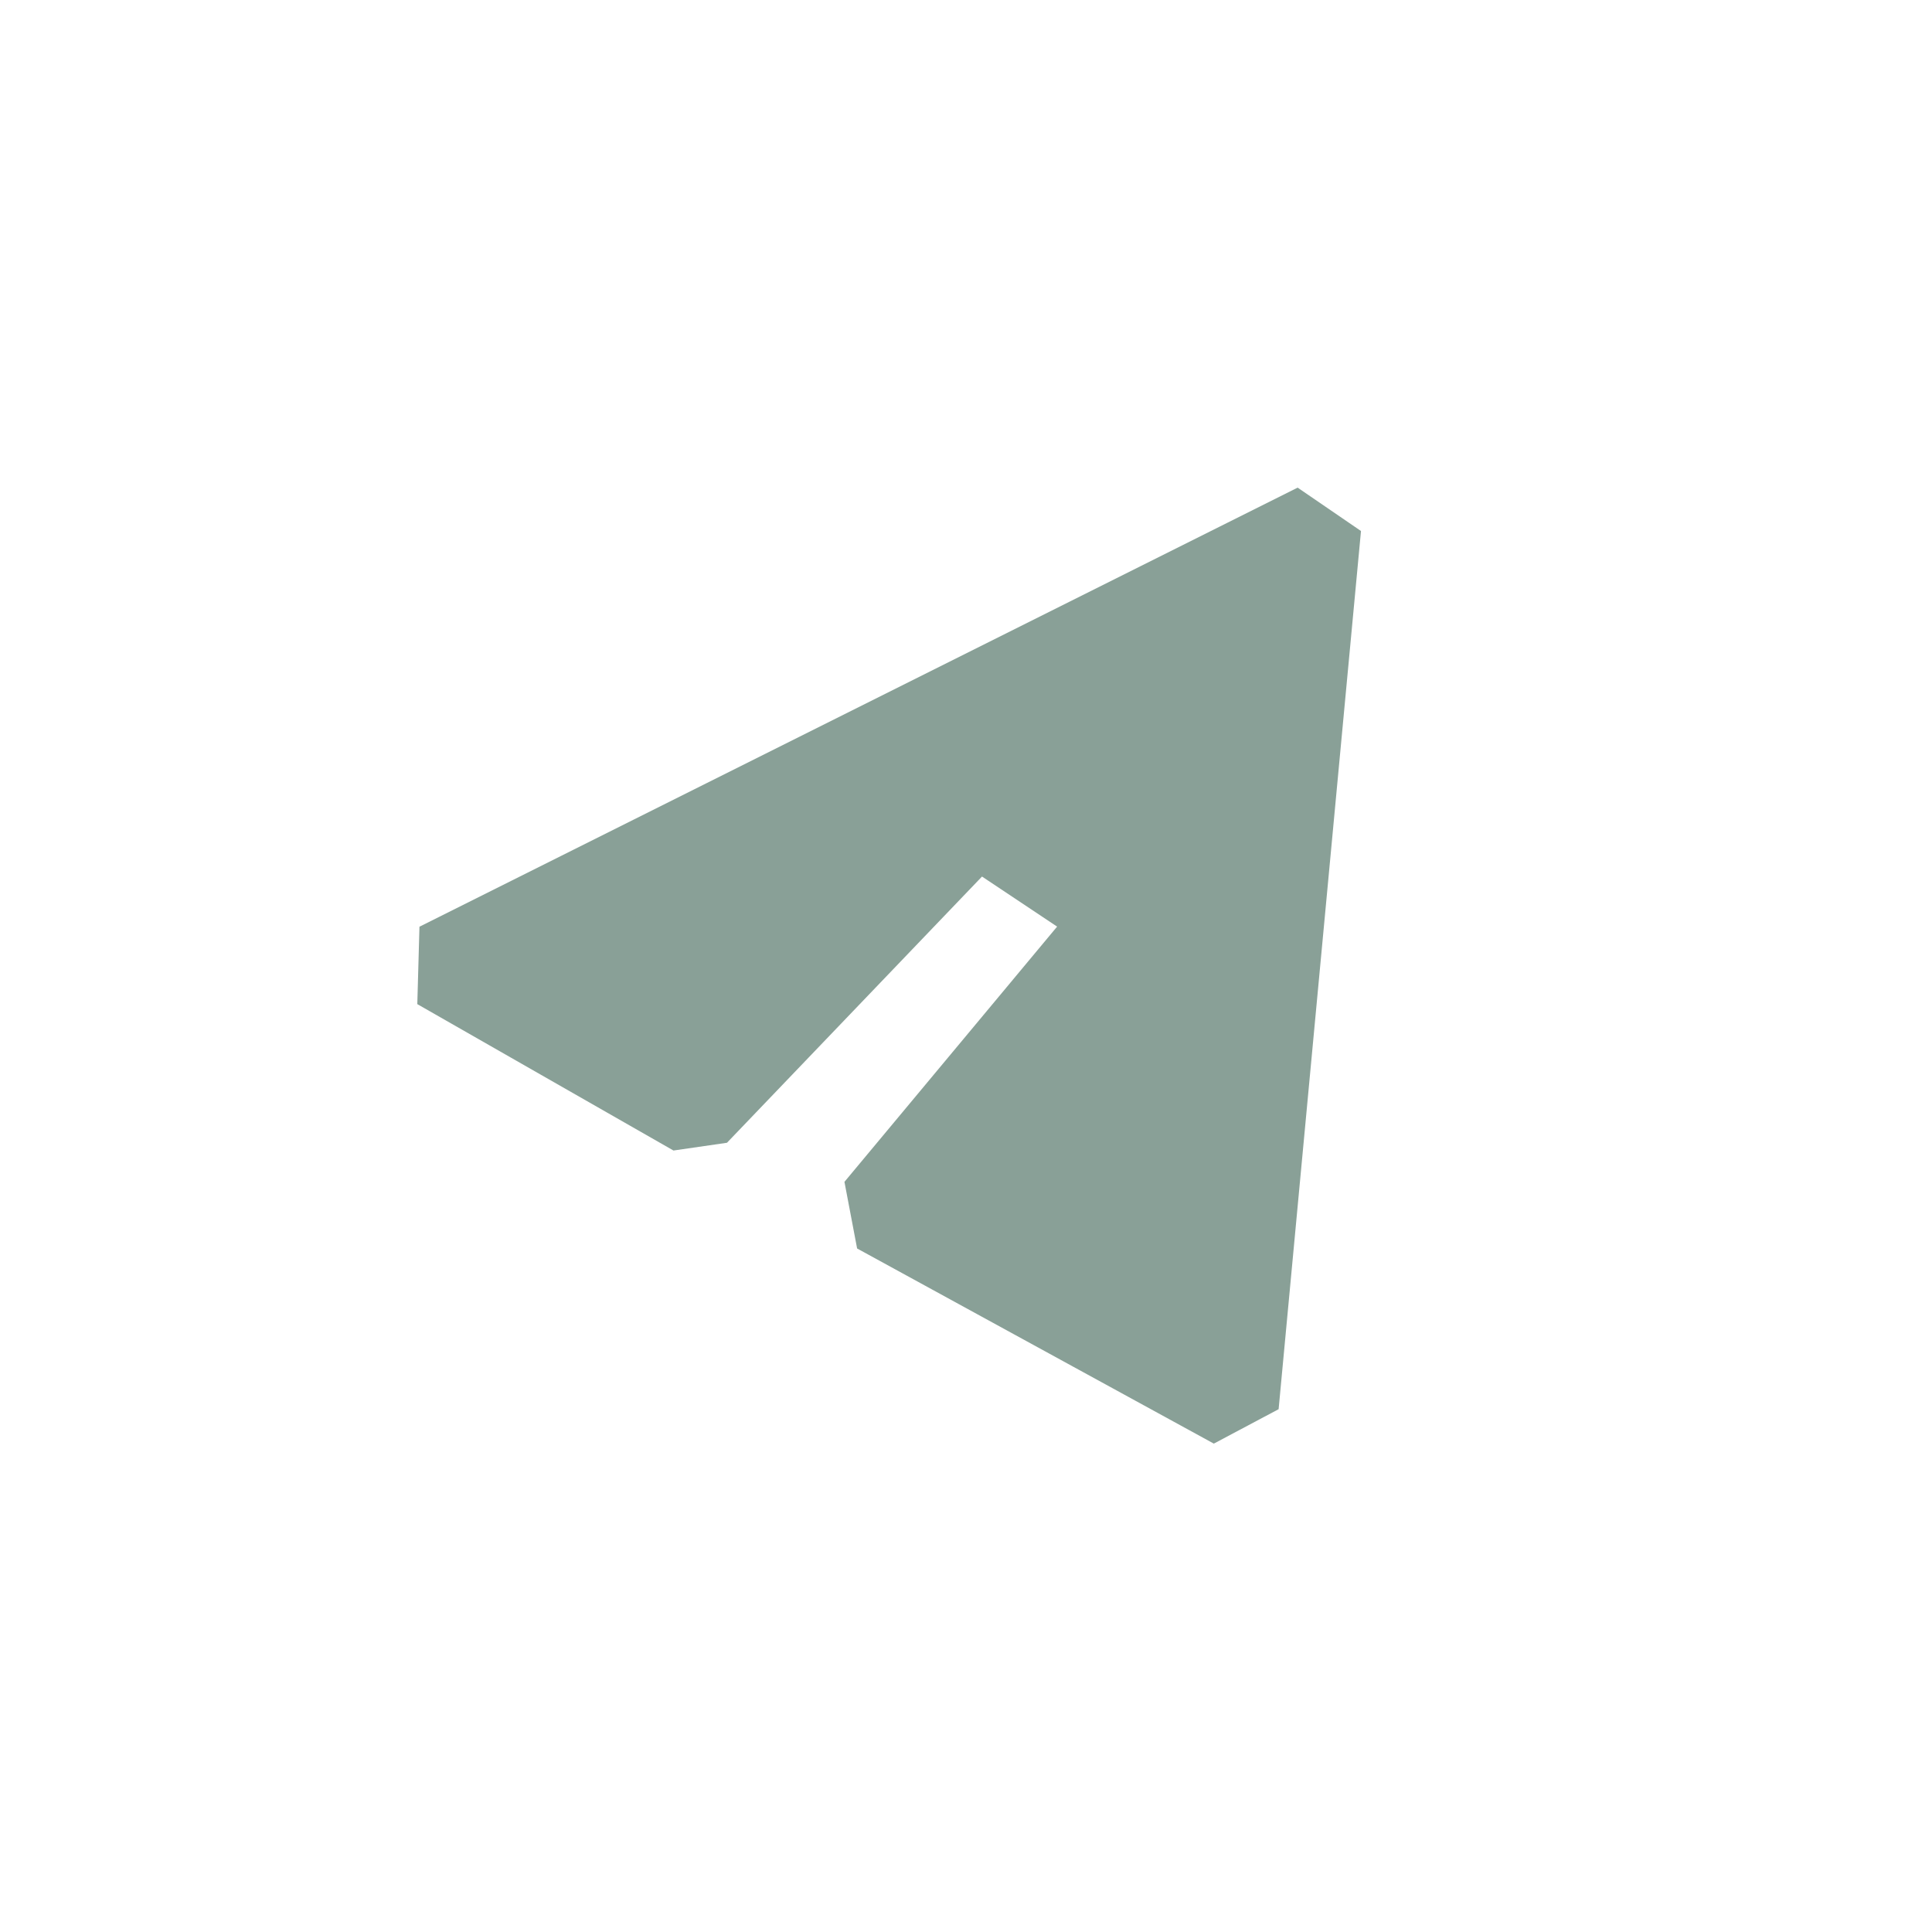 <svg width="22" height="22" viewBox="0 0 22 22" fill="none" xmlns="http://www.w3.org/2000/svg">
<path d="M15 6L14.062 16L10 13.778L12.778 10.444L11.111 9.333L7.917 12.667L5 11L15 6Z" fill="#89A097" stroke="#89A097" stroke-linejoin="bevel"/>
</svg>
